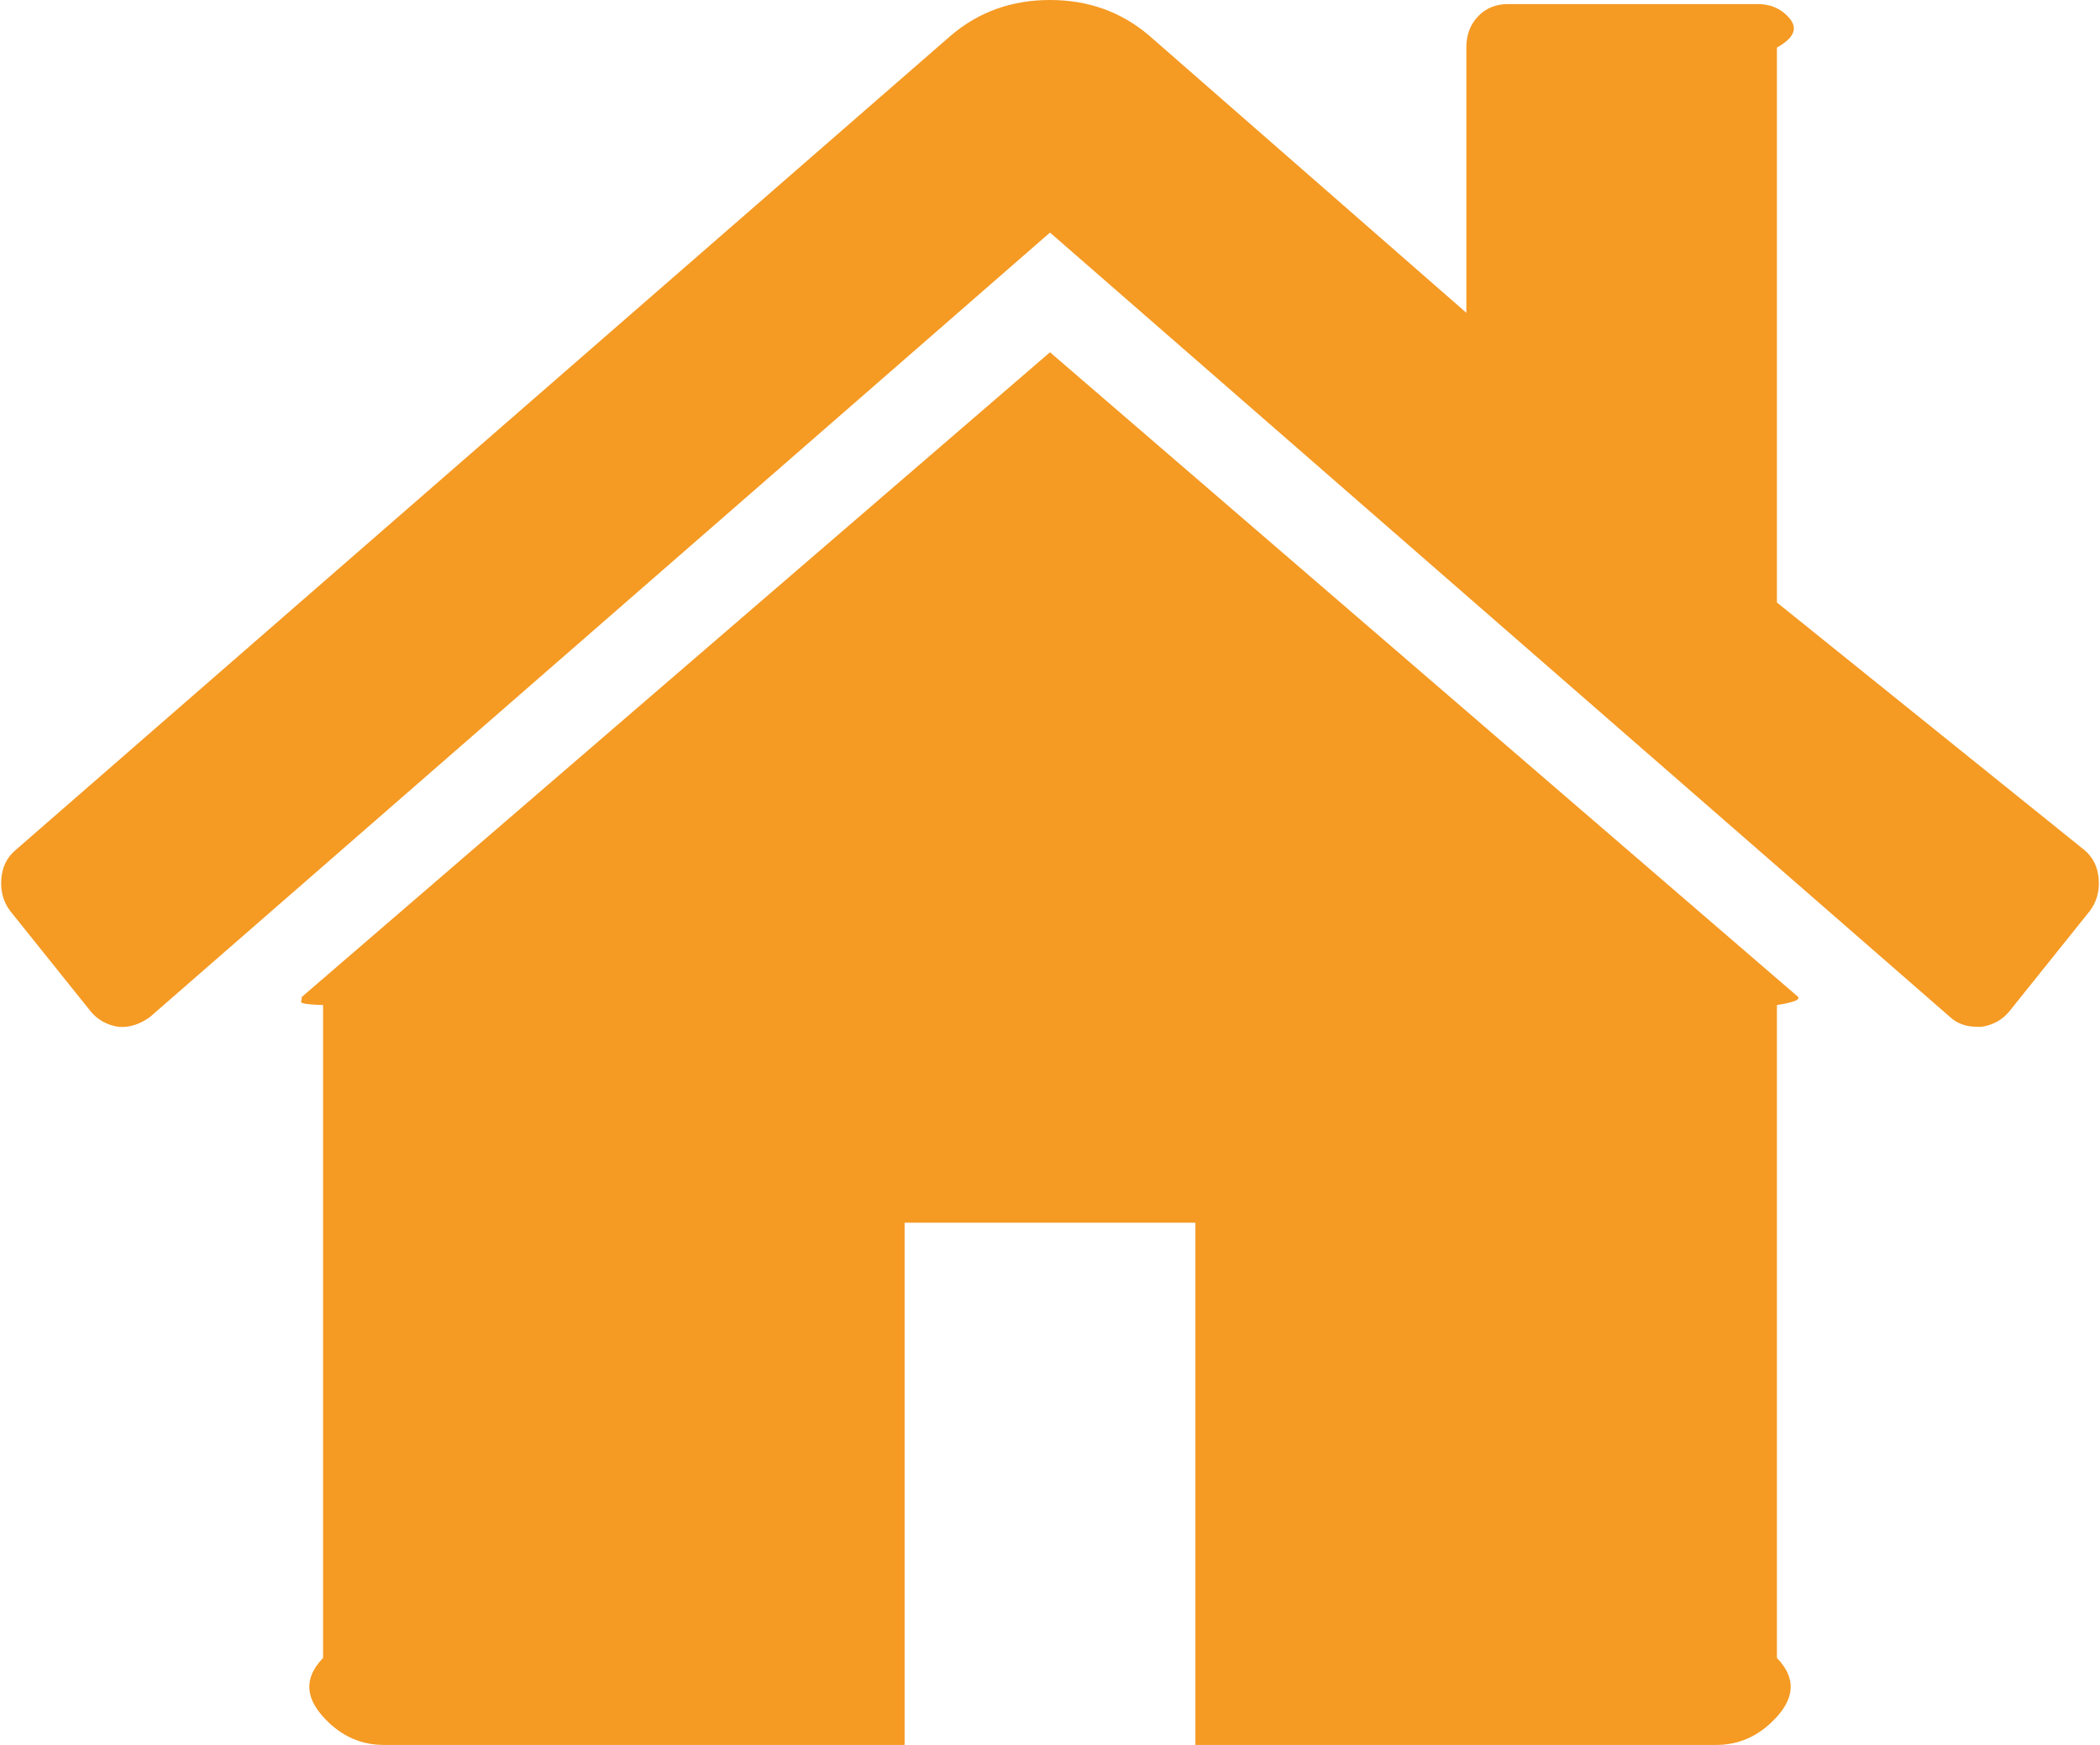 ﻿<?xml version="1.0" encoding="utf-8"?>
<svg version="1.1" xmlns:xlink="http://www.w3.org/1999/xlink" width="65px" height="54px" xmlns="http://www.w3.org/2000/svg">
  <g transform="matrix(1 0 0 1 -31 -2224 )">
    <path d="M 55.657 30.851  C 55.684 30.907  55.697 30.991  55 31.104  L 55 51.306  C 55.697 52.036  55.442 52.667  54.932 53.2  C 54.422 53.733  53.818 54  53.12 54  L 37 54  L 37 37.838  L 28 37.838  L 28 54  L 11.88 54  C 11.182 54  10.578 53.733  10.068 53.2  C 9.558 52.667  9.303 52.036  10 51.306  L 10 31.104  C 9.303 31.076  9.31 31.034  9.323 30.977  C 9.337 30.921  9.343 30.879  9.343 30.851  L 32.5 10.901  L 55.657 30.851  Z M 64.96 27.21  C 64.987 27.589  64.893 27.919  64.678 28.2  L 62.181 31.314  C 61.966 31.567  61.684 31.721  61.335 31.777  L 61.214 31.777  C 60.865 31.777  60.583 31.679  60.369 31.482  L 32.5 7.197  L 4.631 31.482  C 4.309 31.707  3.987 31.805  3.665 31.777  C 3.316 31.721  3.034 31.567  2.819 31.314  L 0.322 28.2  C 0.107 27.919  0.013 27.589  0.04 27.21  C 0.067 26.832  0.215 26.53  0.483 26.306  L 29.439 1.094  C 30.298 0.365  31.319 0  32.5 0  C 33.681 0  34.702 0.365  35.561 1.094  L 45.387 9.68  L 45.387 1.473  C 45.387 1.08  45.508 0.758  45.75 0.505  C 45.991 0.253  46.3 0.126  46.676 0.126  L 54.408 0.126  C 54.784 0.126  55.093 0.253  55.335 0.505  C 55.576 0.758  55.697 1.08  55 1.473  L 55 18.645  L 64.517 26.306  C 64.785 26.53  64.933 26.832  64.96 27.21  Z " fill-rule="nonzero" fill="#f59a23" stroke="none" transform="matrix(1 0 0 1 31 2224 )" />
  </g>
</svg>